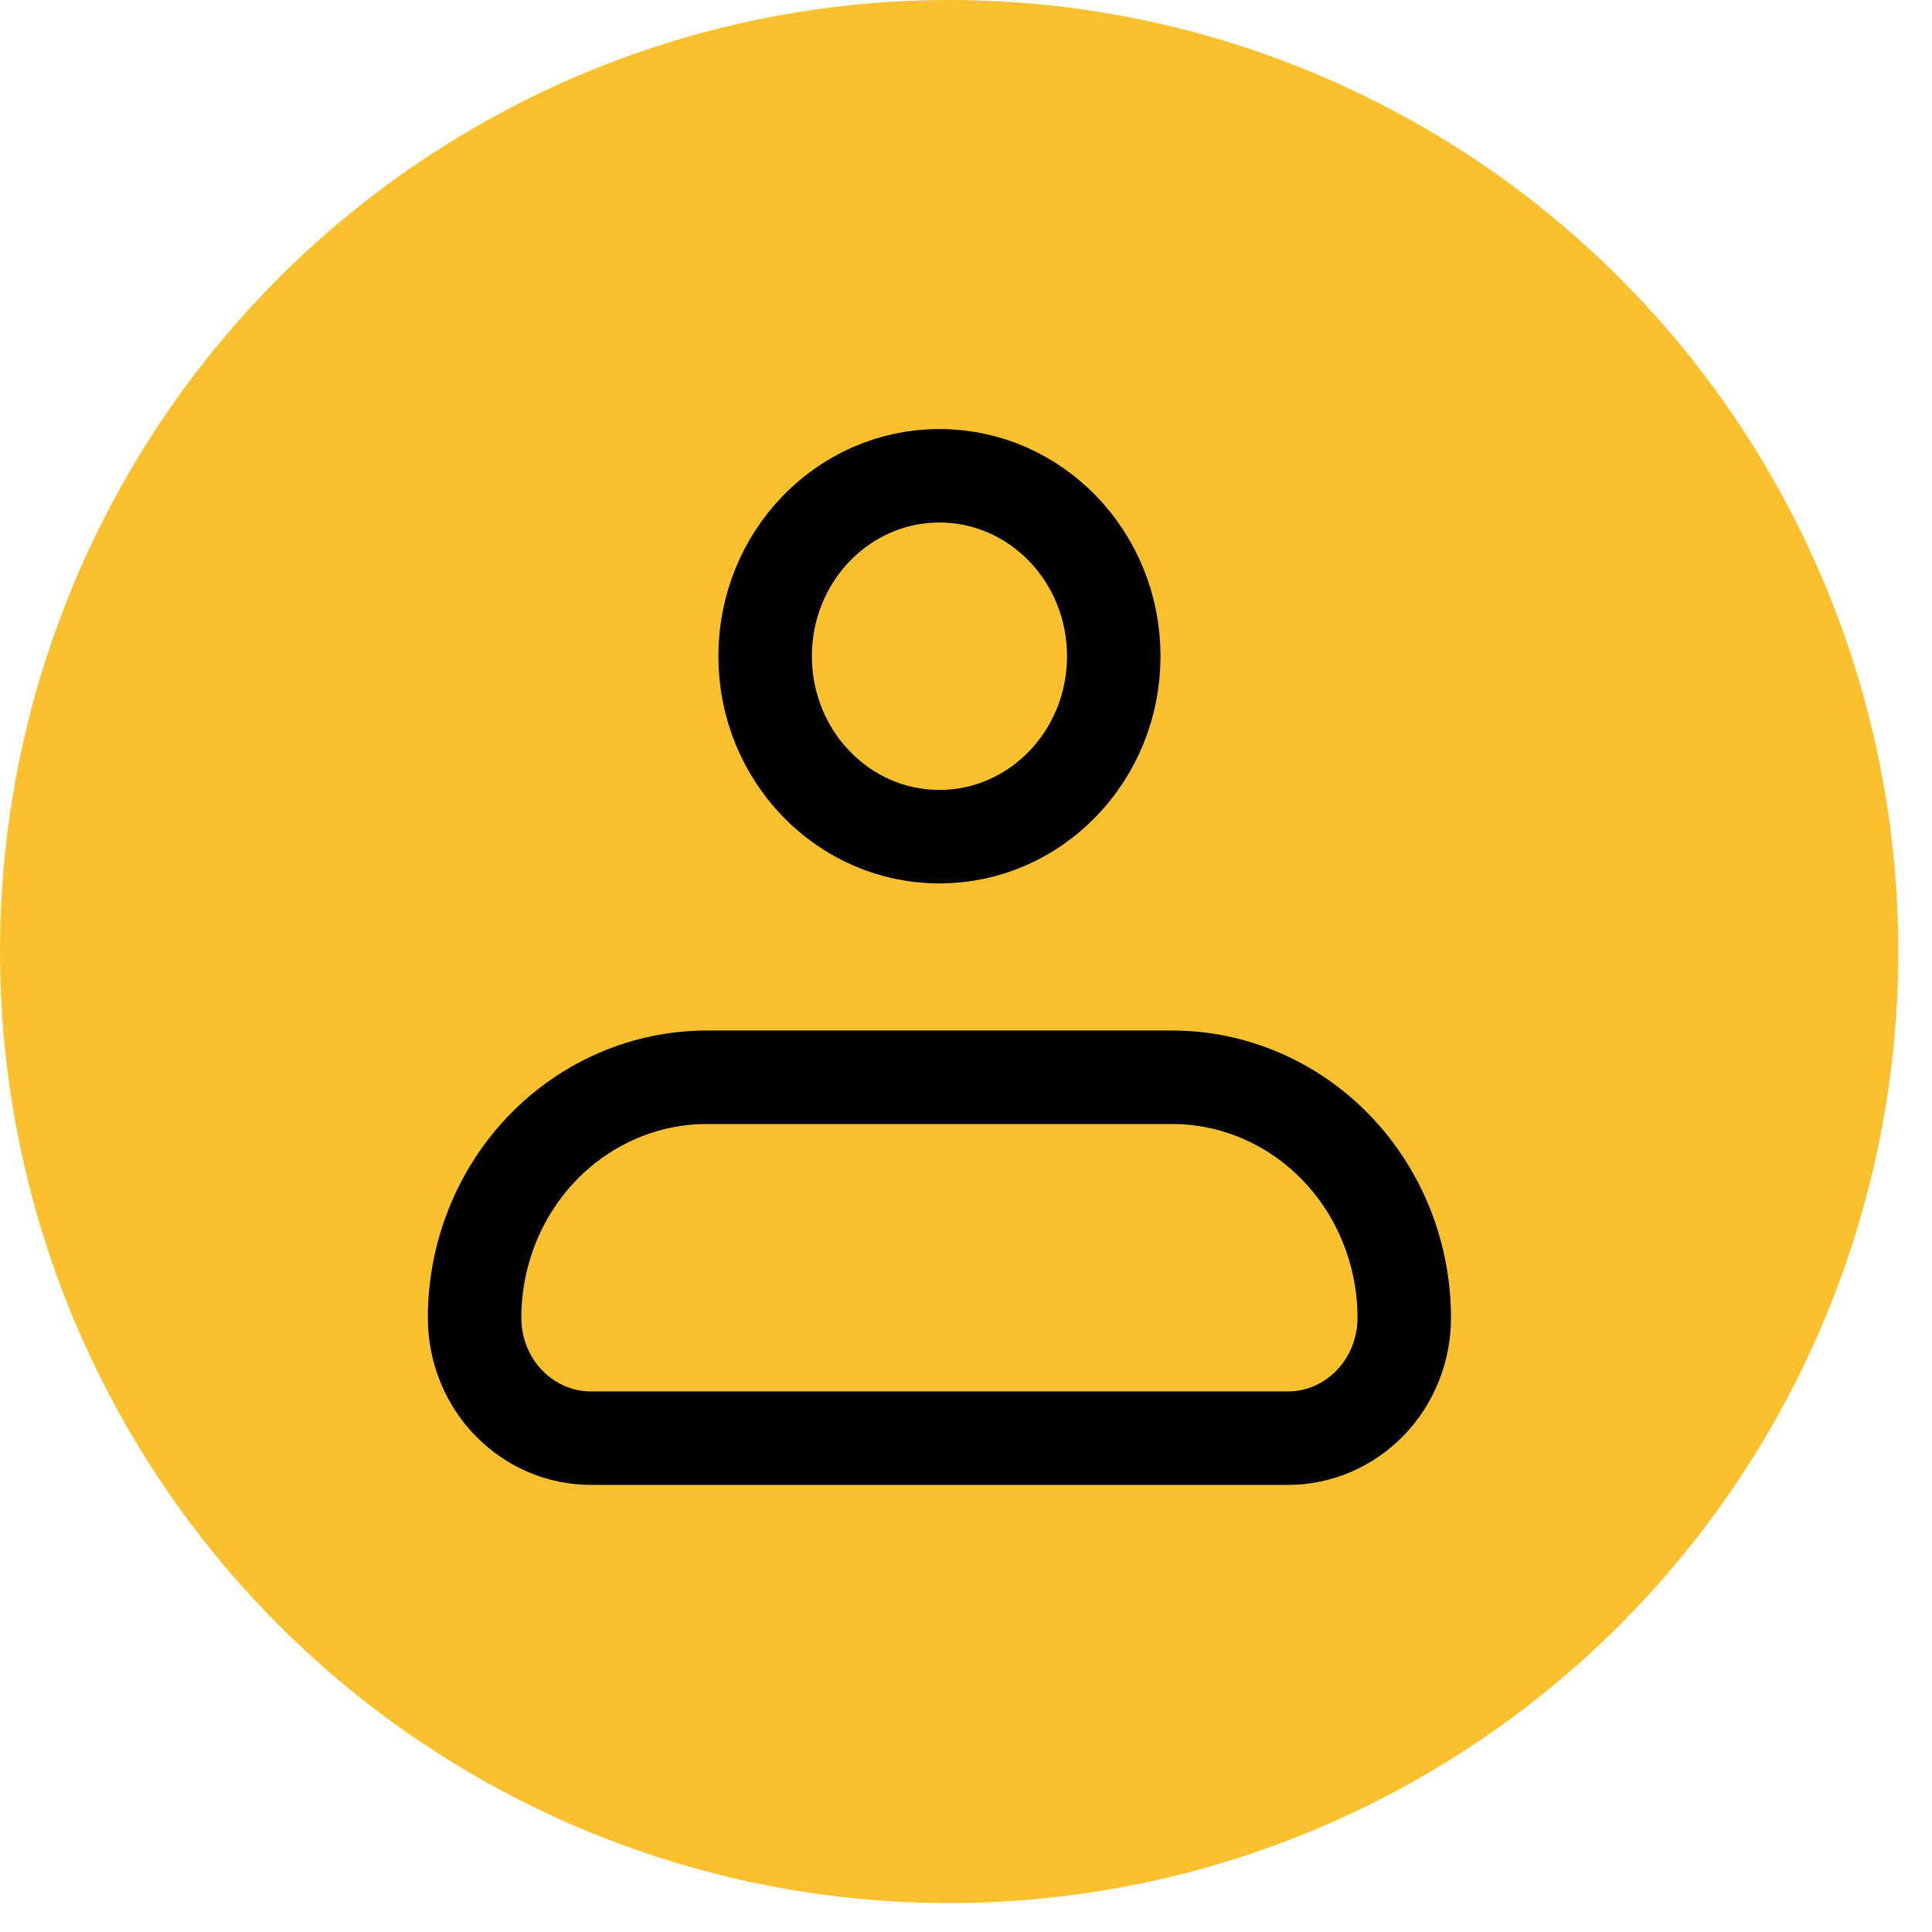 <svg width="31" height="31" viewBox="0 0 31 31" fill="none" xmlns="http://www.w3.org/2000/svg">
<ellipse cx="15.23" cy="15.268" rx="15.23" ry="15.268" fill="#FAC02E"/>
<path d="M7.615 21.145C7.615 20.122 8.008 19.14 8.707 18.416C9.407 17.692 10.355 17.285 11.344 17.285H18.803C19.792 17.285 20.741 17.692 21.44 18.416C22.139 19.14 22.532 20.122 22.532 21.145C22.532 21.657 22.336 22.148 21.986 22.51C21.636 22.872 21.162 23.076 20.668 23.076H9.48C8.985 23.076 8.511 22.872 8.161 22.51C7.811 22.148 7.615 21.657 7.615 21.145Z" stroke="black" stroke-width="1.5" stroke-linejoin="round"/>
<path d="M15.074 13.425C16.618 13.425 17.871 12.128 17.871 10.529C17.871 8.93 16.618 7.634 15.074 7.634C13.529 7.634 12.277 8.93 12.277 10.529C12.277 12.128 13.529 13.425 15.074 13.425Z" stroke="black" stroke-width="1.5"/>
</svg>
